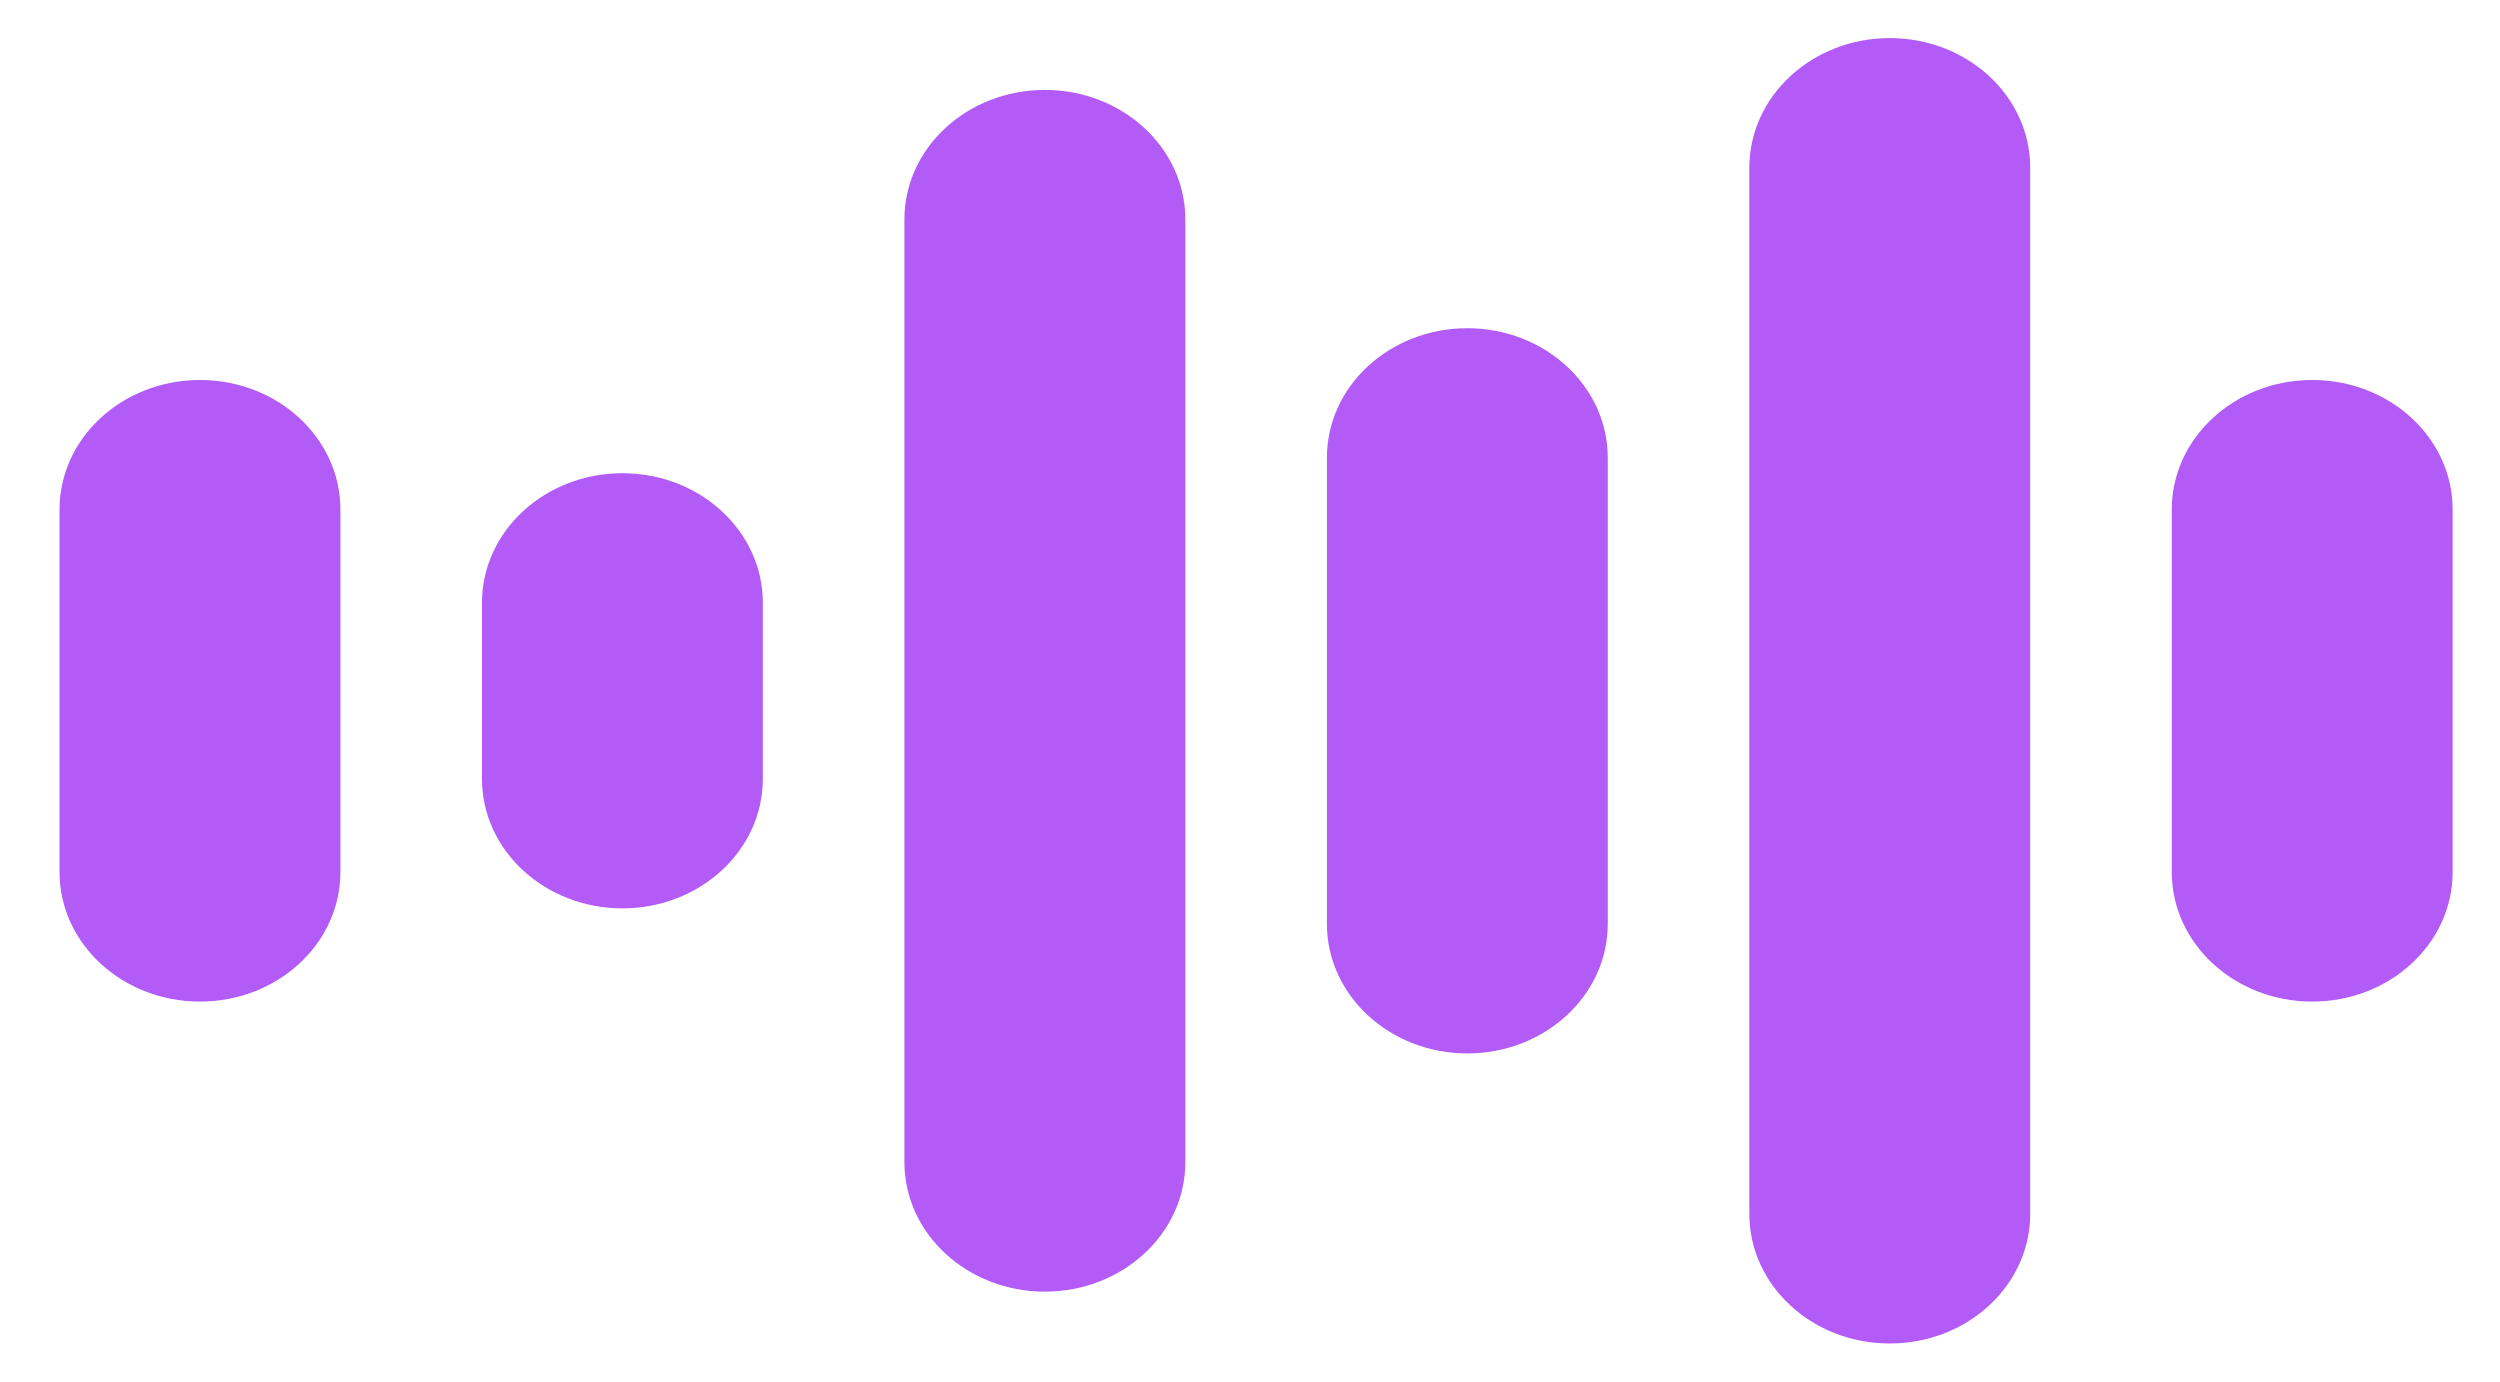 <svg width="38" height="21" viewBox="0 0 38 21" fill="none" xmlns="http://www.w3.org/2000/svg">
<path d="M0.905 7.744C0.905 6.657 1.861 5.776 3.04 5.776C4.218 5.776 5.174 6.657 5.174 7.744V13.256C5.174 14.343 4.218 15.224 3.04 15.224C1.861 15.224 0.905 14.343 0.905 13.256V7.744Z" fill="#B25BF6"/>
<path d="M7.326 9.162C7.326 8.074 8.282 7.193 9.461 7.193C10.64 7.193 11.595 8.074 11.595 9.162V11.838C11.595 12.926 10.64 13.807 9.461 13.807C8.282 13.807 7.326 12.926 7.326 11.838V9.162Z" fill="#B25BF6"/>
<path d="M13.747 3.335C13.747 2.248 14.703 1.367 15.882 1.367C17.061 1.367 18.017 2.248 18.017 3.335V17.665C18.017 18.752 17.061 19.633 15.882 19.633C14.703 19.633 13.747 18.752 13.747 17.665V3.335Z" fill="#B25BF6"/>
<path d="M20.169 6.957C20.169 5.87 21.124 4.989 22.303 4.989C23.482 4.989 24.438 5.87 24.438 6.957V14.043C24.438 15.13 23.482 16.012 22.303 16.012C21.124 16.012 20.169 15.13 20.169 14.043V6.957Z" fill="#B25BF6"/>
<path d="M26.59 2.548C26.59 1.461 27.546 0.579 28.724 0.579C29.904 0.579 30.859 1.461 30.859 2.548V18.452C30.859 19.539 29.904 20.421 28.724 20.421C27.546 20.421 26.59 19.539 26.59 18.452V2.548Z" fill="#B25BF6"/>
<path d="M33.011 7.744C33.011 6.657 33.967 5.776 35.146 5.776C36.325 5.776 37.28 6.657 37.28 7.744V13.256C37.28 14.343 36.325 15.224 35.146 15.224C33.967 15.224 33.011 14.343 33.011 13.256V7.744Z" fill="#B25BF6"/>
</svg>
